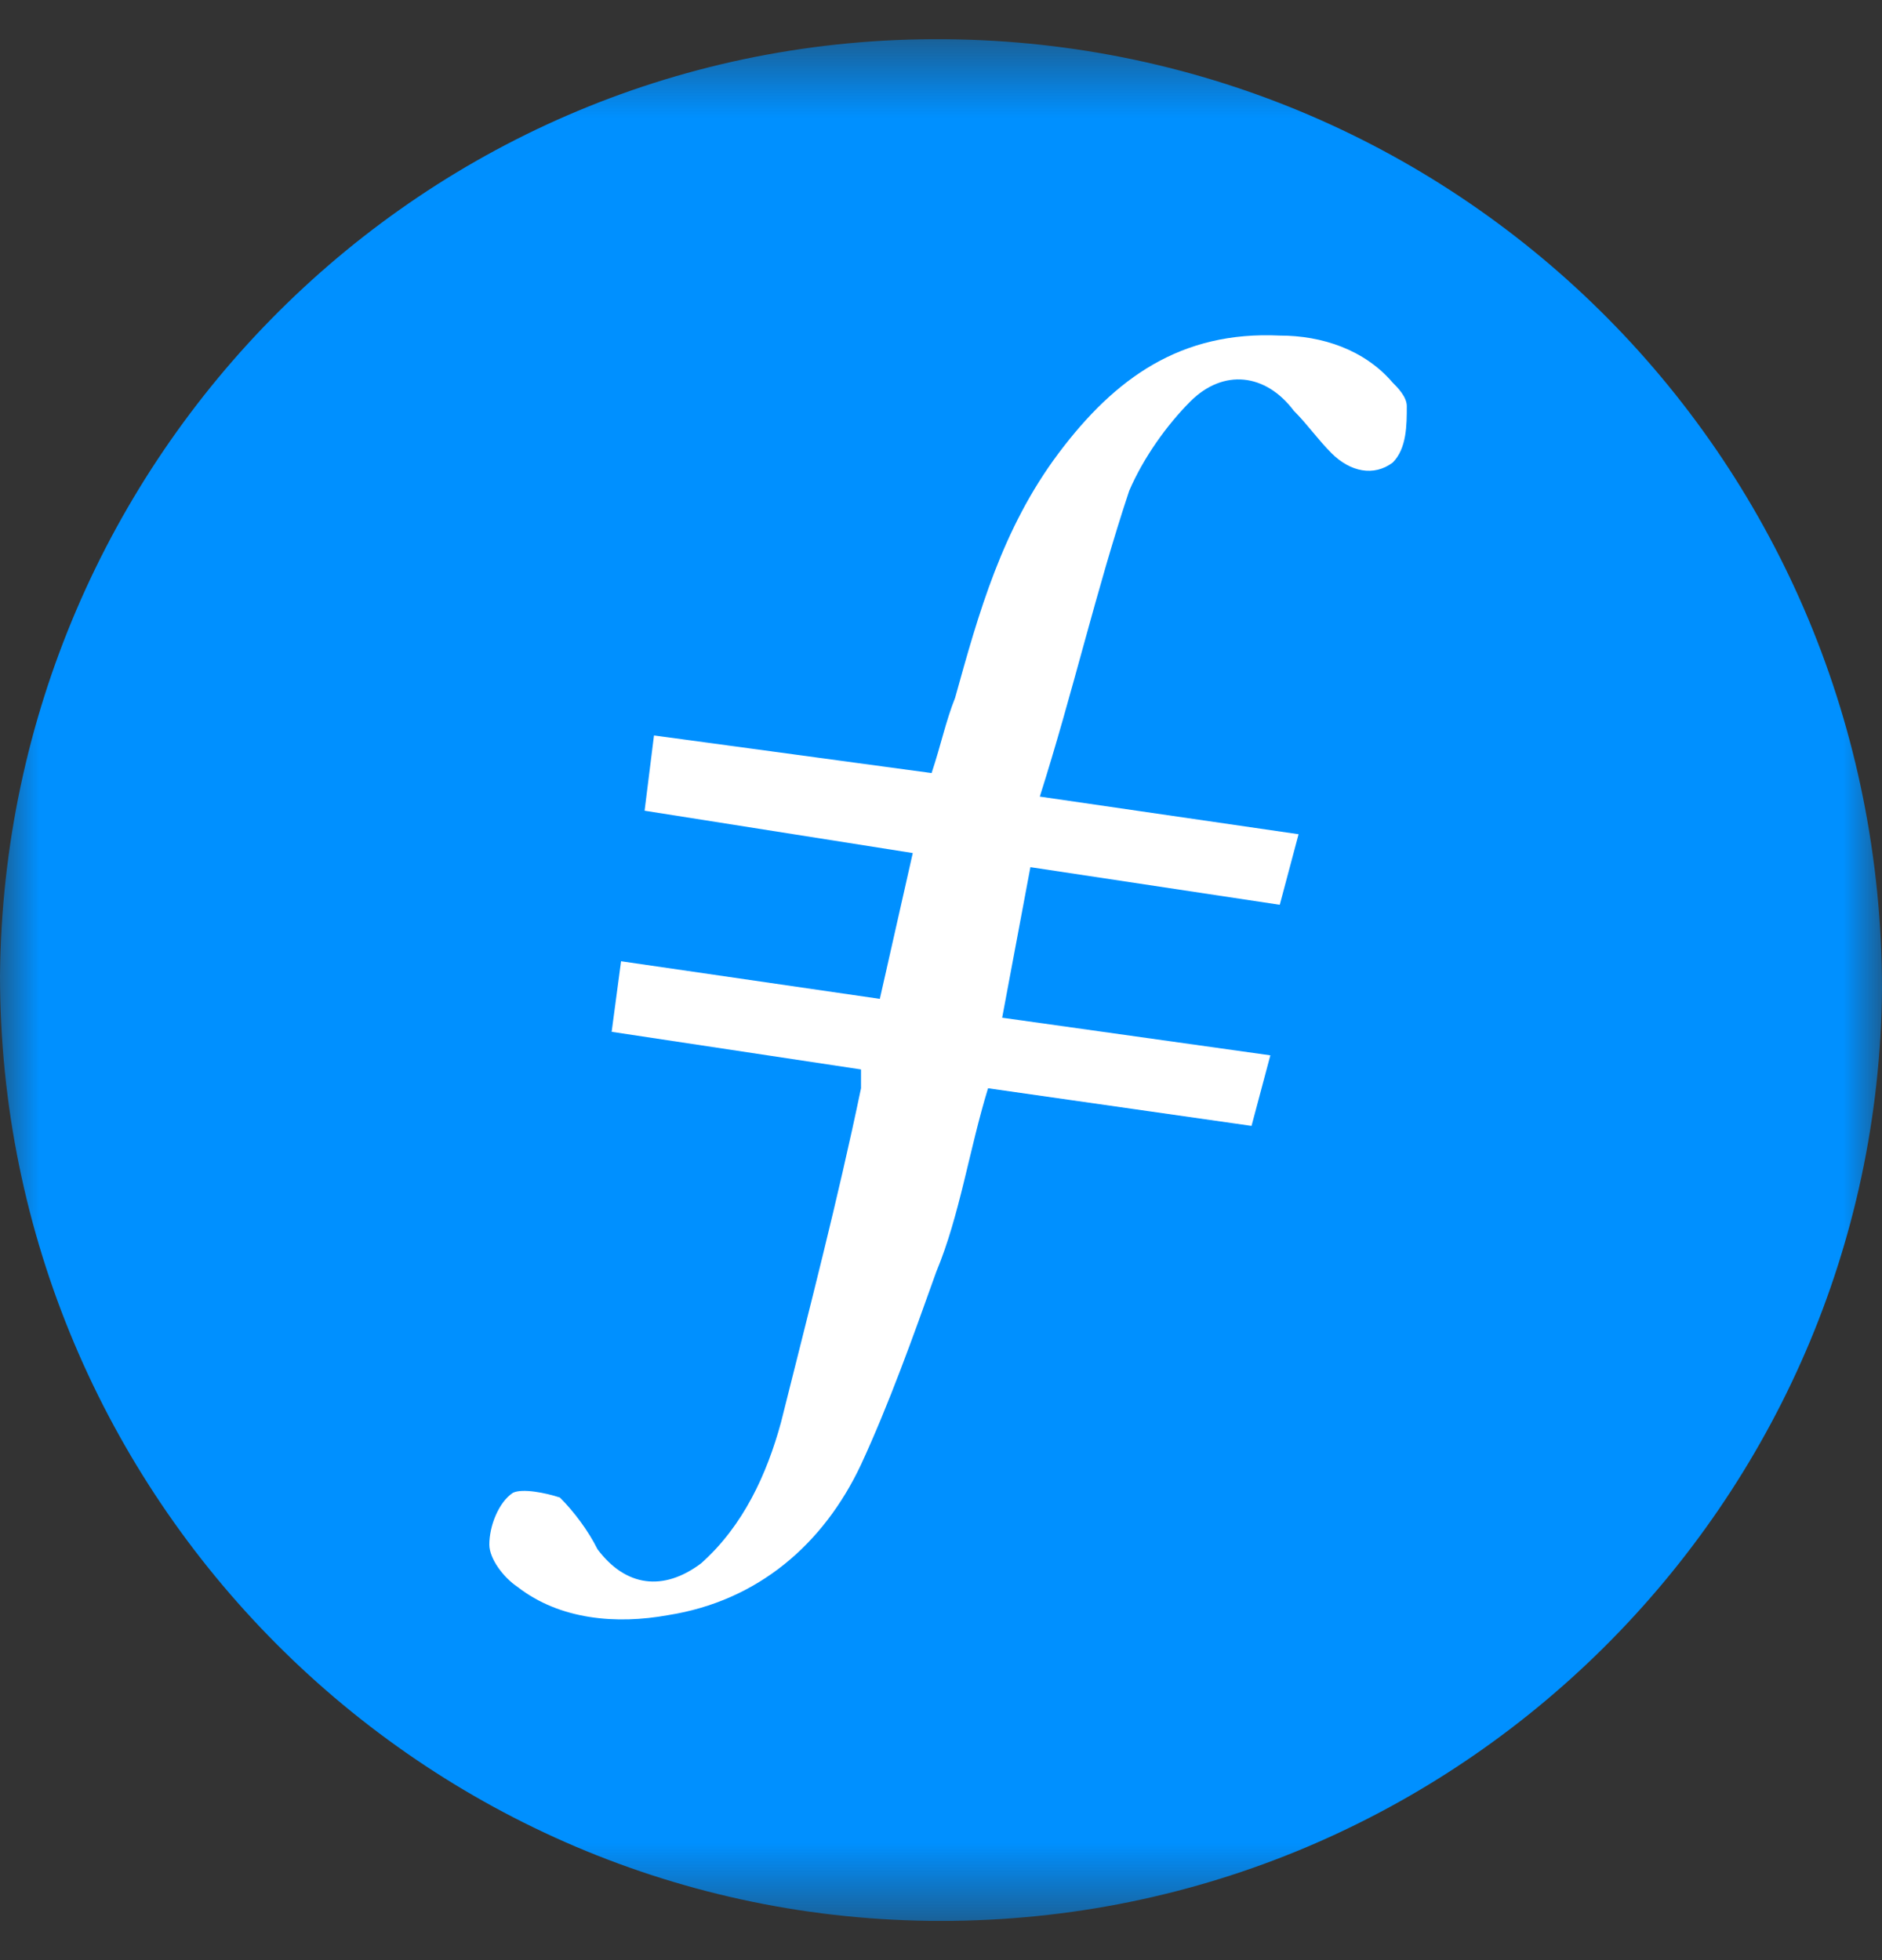 <svg width="24" height="25" fill="none" xmlns="http://www.w3.org/2000/svg">
    <rect width="100%" height="100%" fill="#333333" stroke="none"/>
    <g clip-path="url(#a)">
        <mask id="b" style="mask-type:luminance" maskUnits="userSpaceOnUse" x="0" y="0" width="24" height="25">
            <path fill-rule="evenodd" clip-rule="evenodd" d="M0 .5h24v24H0V.5Z" fill="#fff"/>
        </mask>
        <g mask="url(#b)">
            <path fill-rule="evenodd" clip-rule="evenodd" d="M12 24.5c-6.6 0-12-5.4-12-12.06C.06 5.84 5.4.44 12.06.5 18.66.56 24 5.9 24 12.62c-.06 6.54-5.4 11.88-12 11.88Z" fill="#0090FF"/>
        </g>
        <path fill-rule="evenodd" clip-rule="evenodd" d="m13.14 11.06-.36 1.92 3.42.48-.24.9-3.36-.48c-.24.78-.36 1.62-.66 2.34-.3.84-.6 1.68-.96 2.46-.48 1.02-1.32 1.74-2.46 1.92-.66.12-1.38.06-1.92-.36-.18-.12-.36-.36-.36-.54 0-.24.12-.54.3-.66.12-.06.42 0 .6.06.18.18.36.42.48.66.36.48.84.54 1.32.18.54-.48.84-1.14 1.02-1.8.36-1.44.72-2.82 1.02-4.26v-.24l-3.18-.48.12-.9 3.3.48.42-1.86-3.42-.54.12-.96 3.54.48c.12-.36.18-.66.3-.96.3-1.08.6-2.16 1.32-3.12.72-.96 1.56-1.56 2.82-1.5.54 0 1.08.18 1.44.6.06.06.18.18.18.3 0 .24 0 .54-.18.72-.24.18-.54.12-.78-.12-.18-.18-.3-.36-.48-.54-.36-.48-.9-.54-1.32-.12-.3.3-.6.72-.78 1.14-.42 1.26-.72 2.58-1.14 3.9l3.3.48-.24.9-3.18-.48Z" fill="#fff"/>
    </g>
    <defs>
        <clipPath id="a">
            <path fill="#fff" d="M0 .5h24v24H0z"/>
        </clipPath>
    </defs>
</svg>
